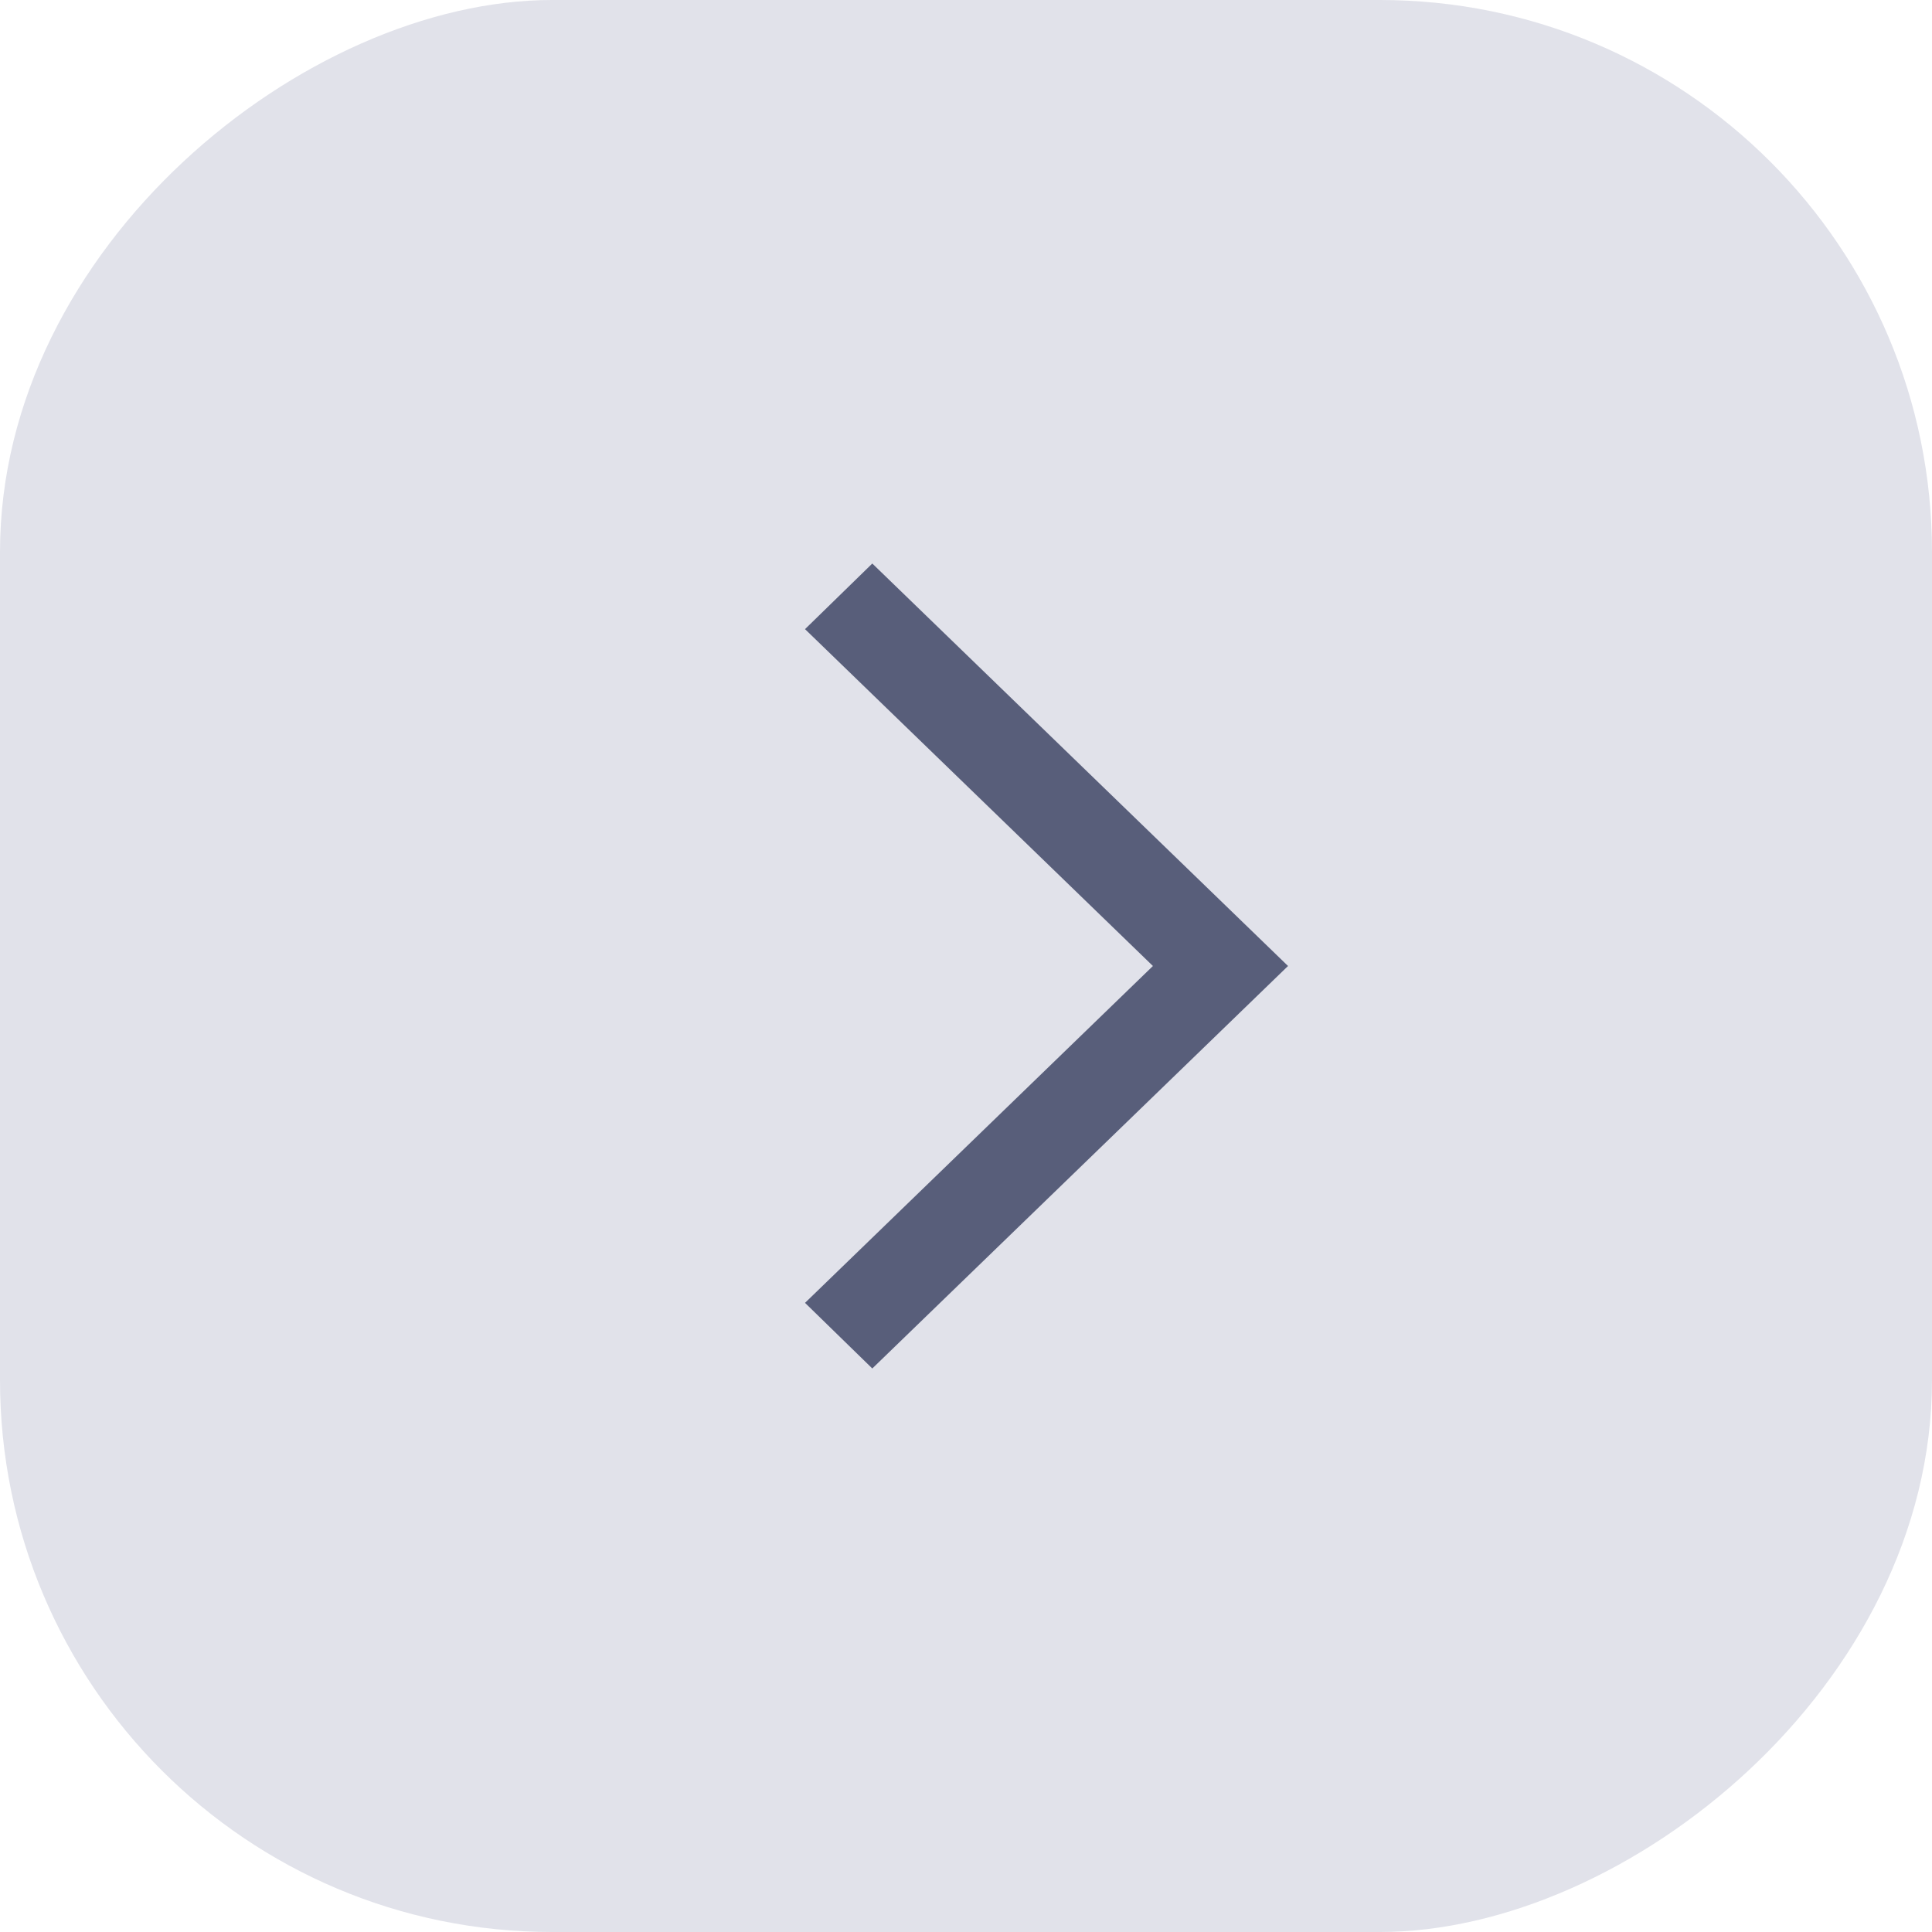 <svg width="28" height="28" viewBox="0 0 28 28" fill="none" xmlns="http://www.w3.org/2000/svg">
<g id="fi_5842712">
<rect y="28" width="28" height="28" rx="8" transform="rotate(-90 0 28)" fill="#E1E2EA"/>
<path id="Vector" d="M12.642 19.833L11.667 18.882L16.709 14L11.667 9.118L12.642 8.167L18.667 14L12.642 19.833Z" fill="#585E7A"/>
</g>
</svg>
